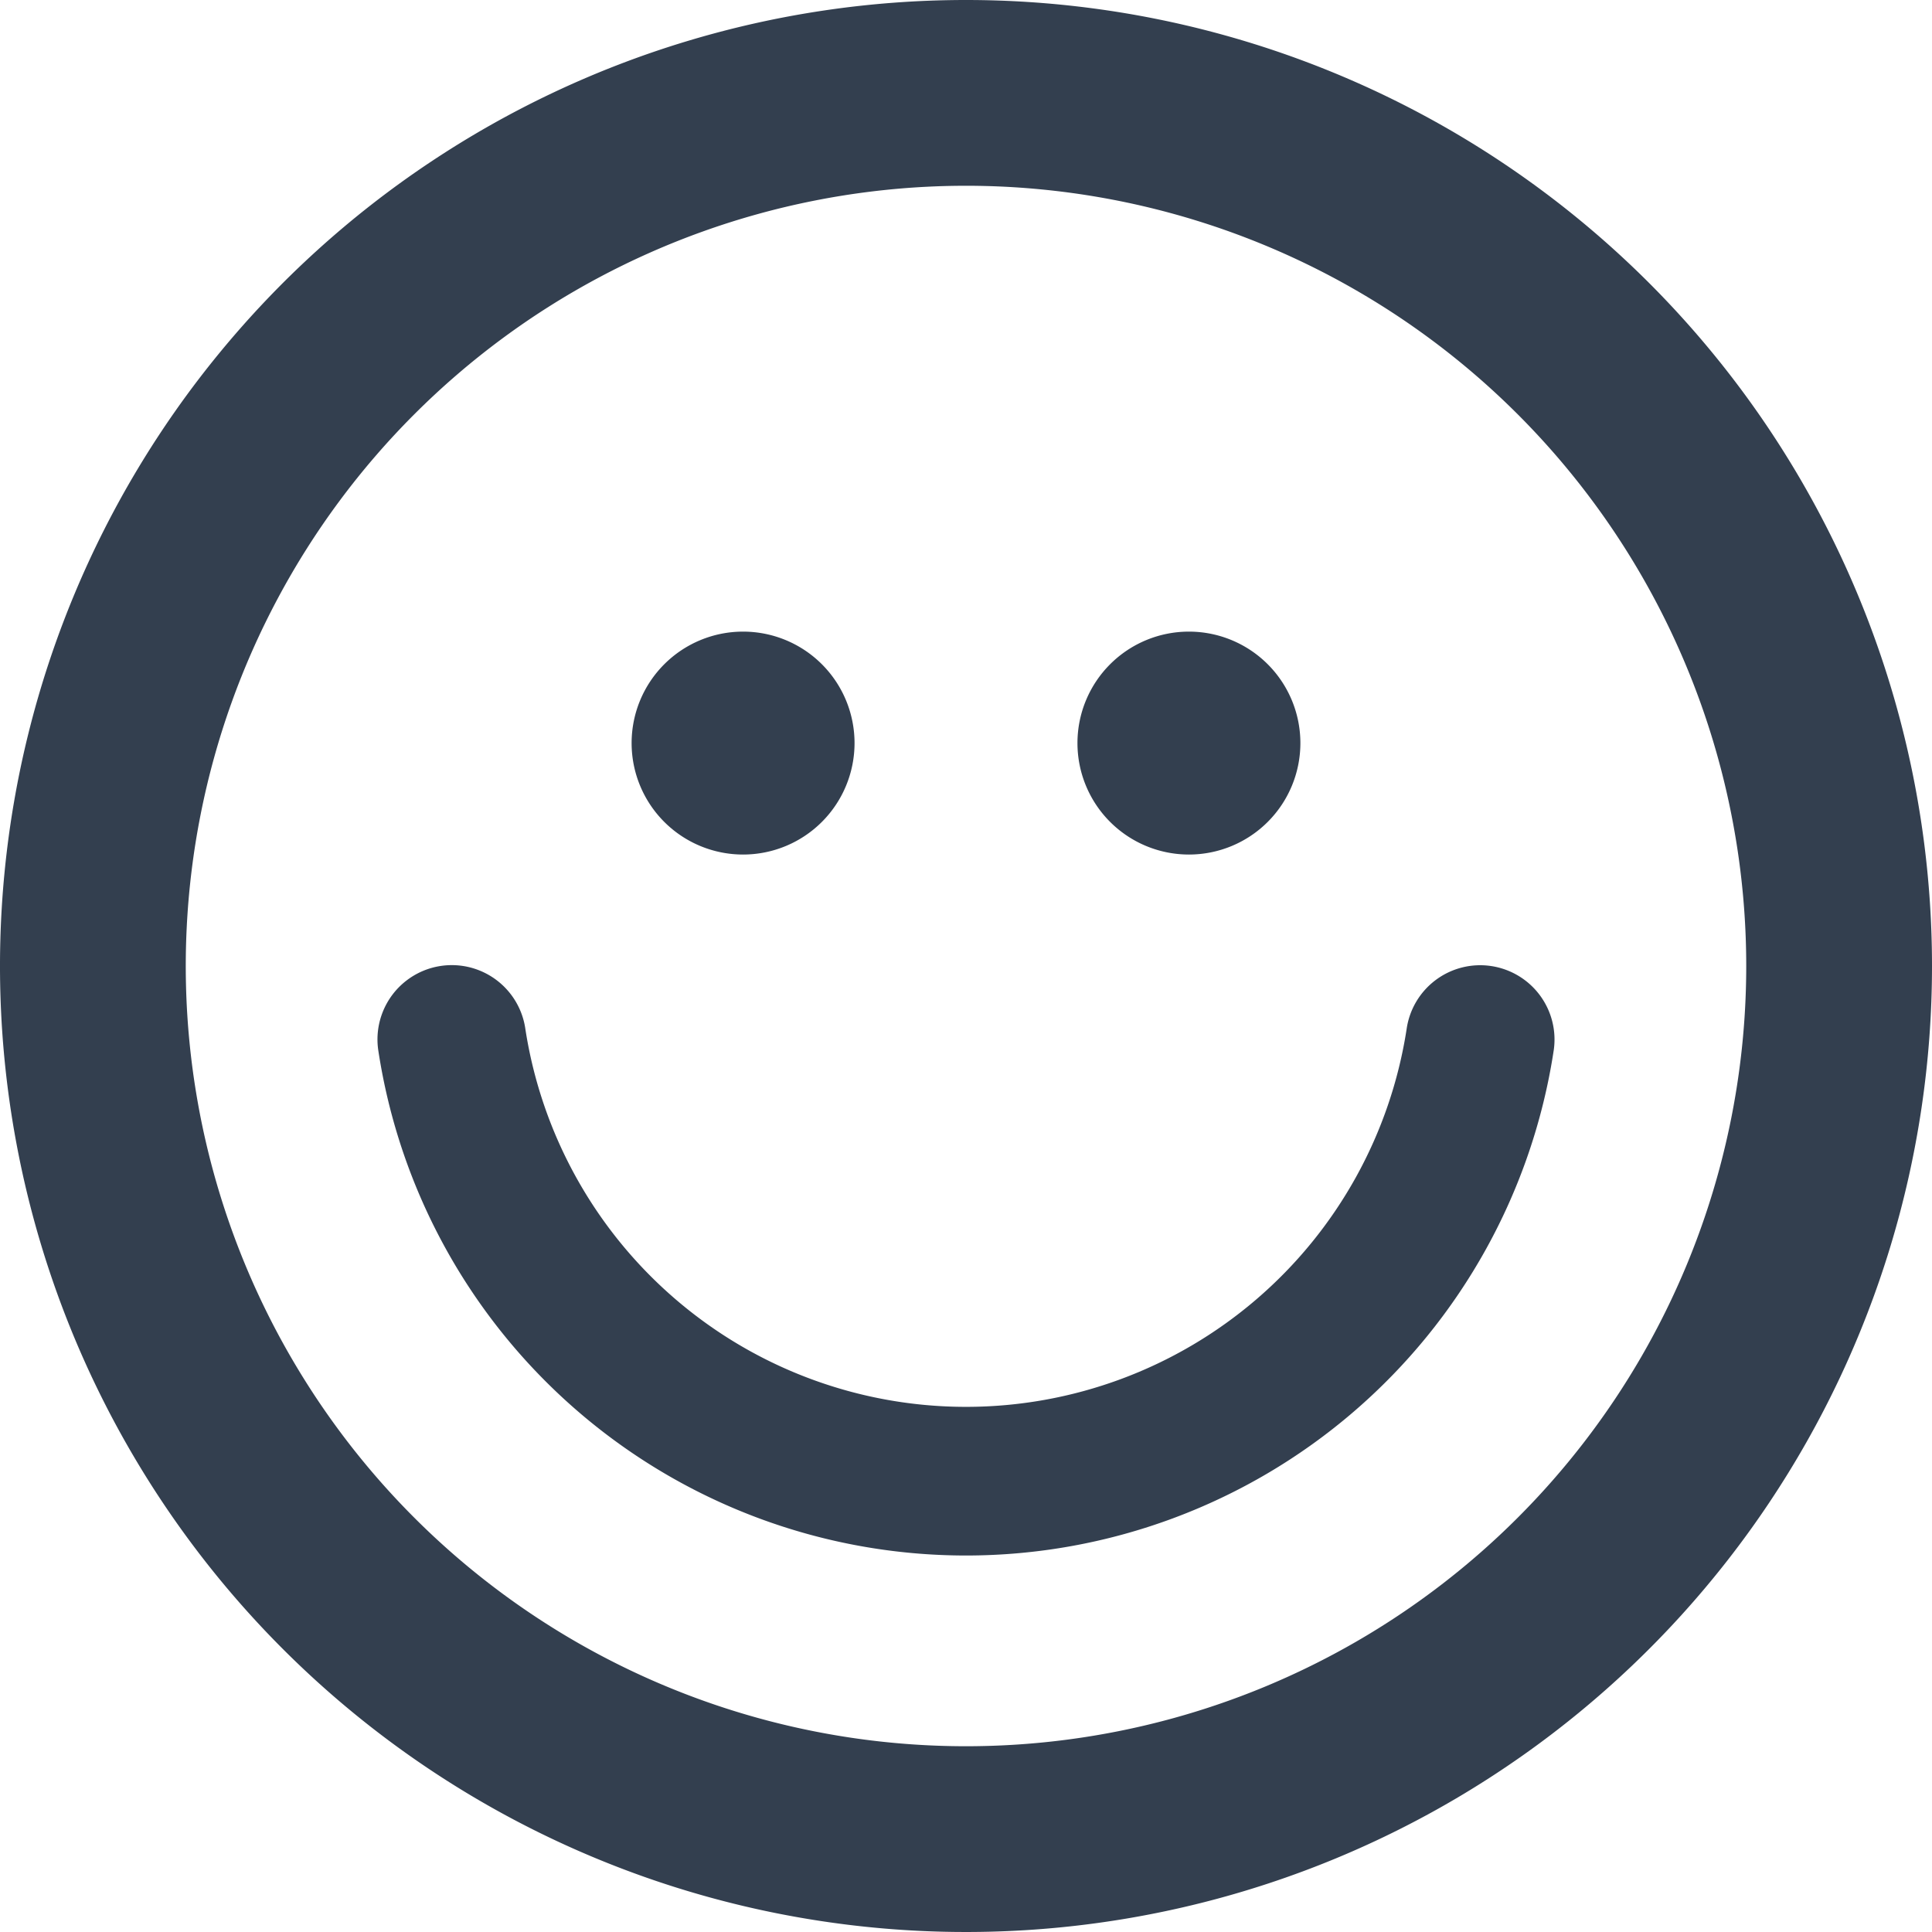 <svg data-name="Layer 1" xmlns="http://www.w3.org/2000/svg" viewBox="0 0 78 78">
  <path d="M60.19 39a3 3 0 0 0-3.4 2.54 18 18 0 0 1-35.58 0 3 3 0 0 0-5.94.85 24 24 0 0 0 47.46 0A3 3 0 0 0 60.19 39zM39 0a39 39 0 1 0 39 39A39 39 0 0 0 39 0zm0 70.5A31.5 31.5 0 1 1 70.5 39 31.5 31.5 0 0 1 39 70.5zm-9-36a4.5 4.5 0 1 0-4.5-4.5 4.5 4.5 0 0 0 4.5 4.5zm18 0a4.5 4.5 0 1 0-4.5-4.5 4.5 4.5 0 0 0 4.5 4.5z" fill="#333f4f"/>
</svg>
